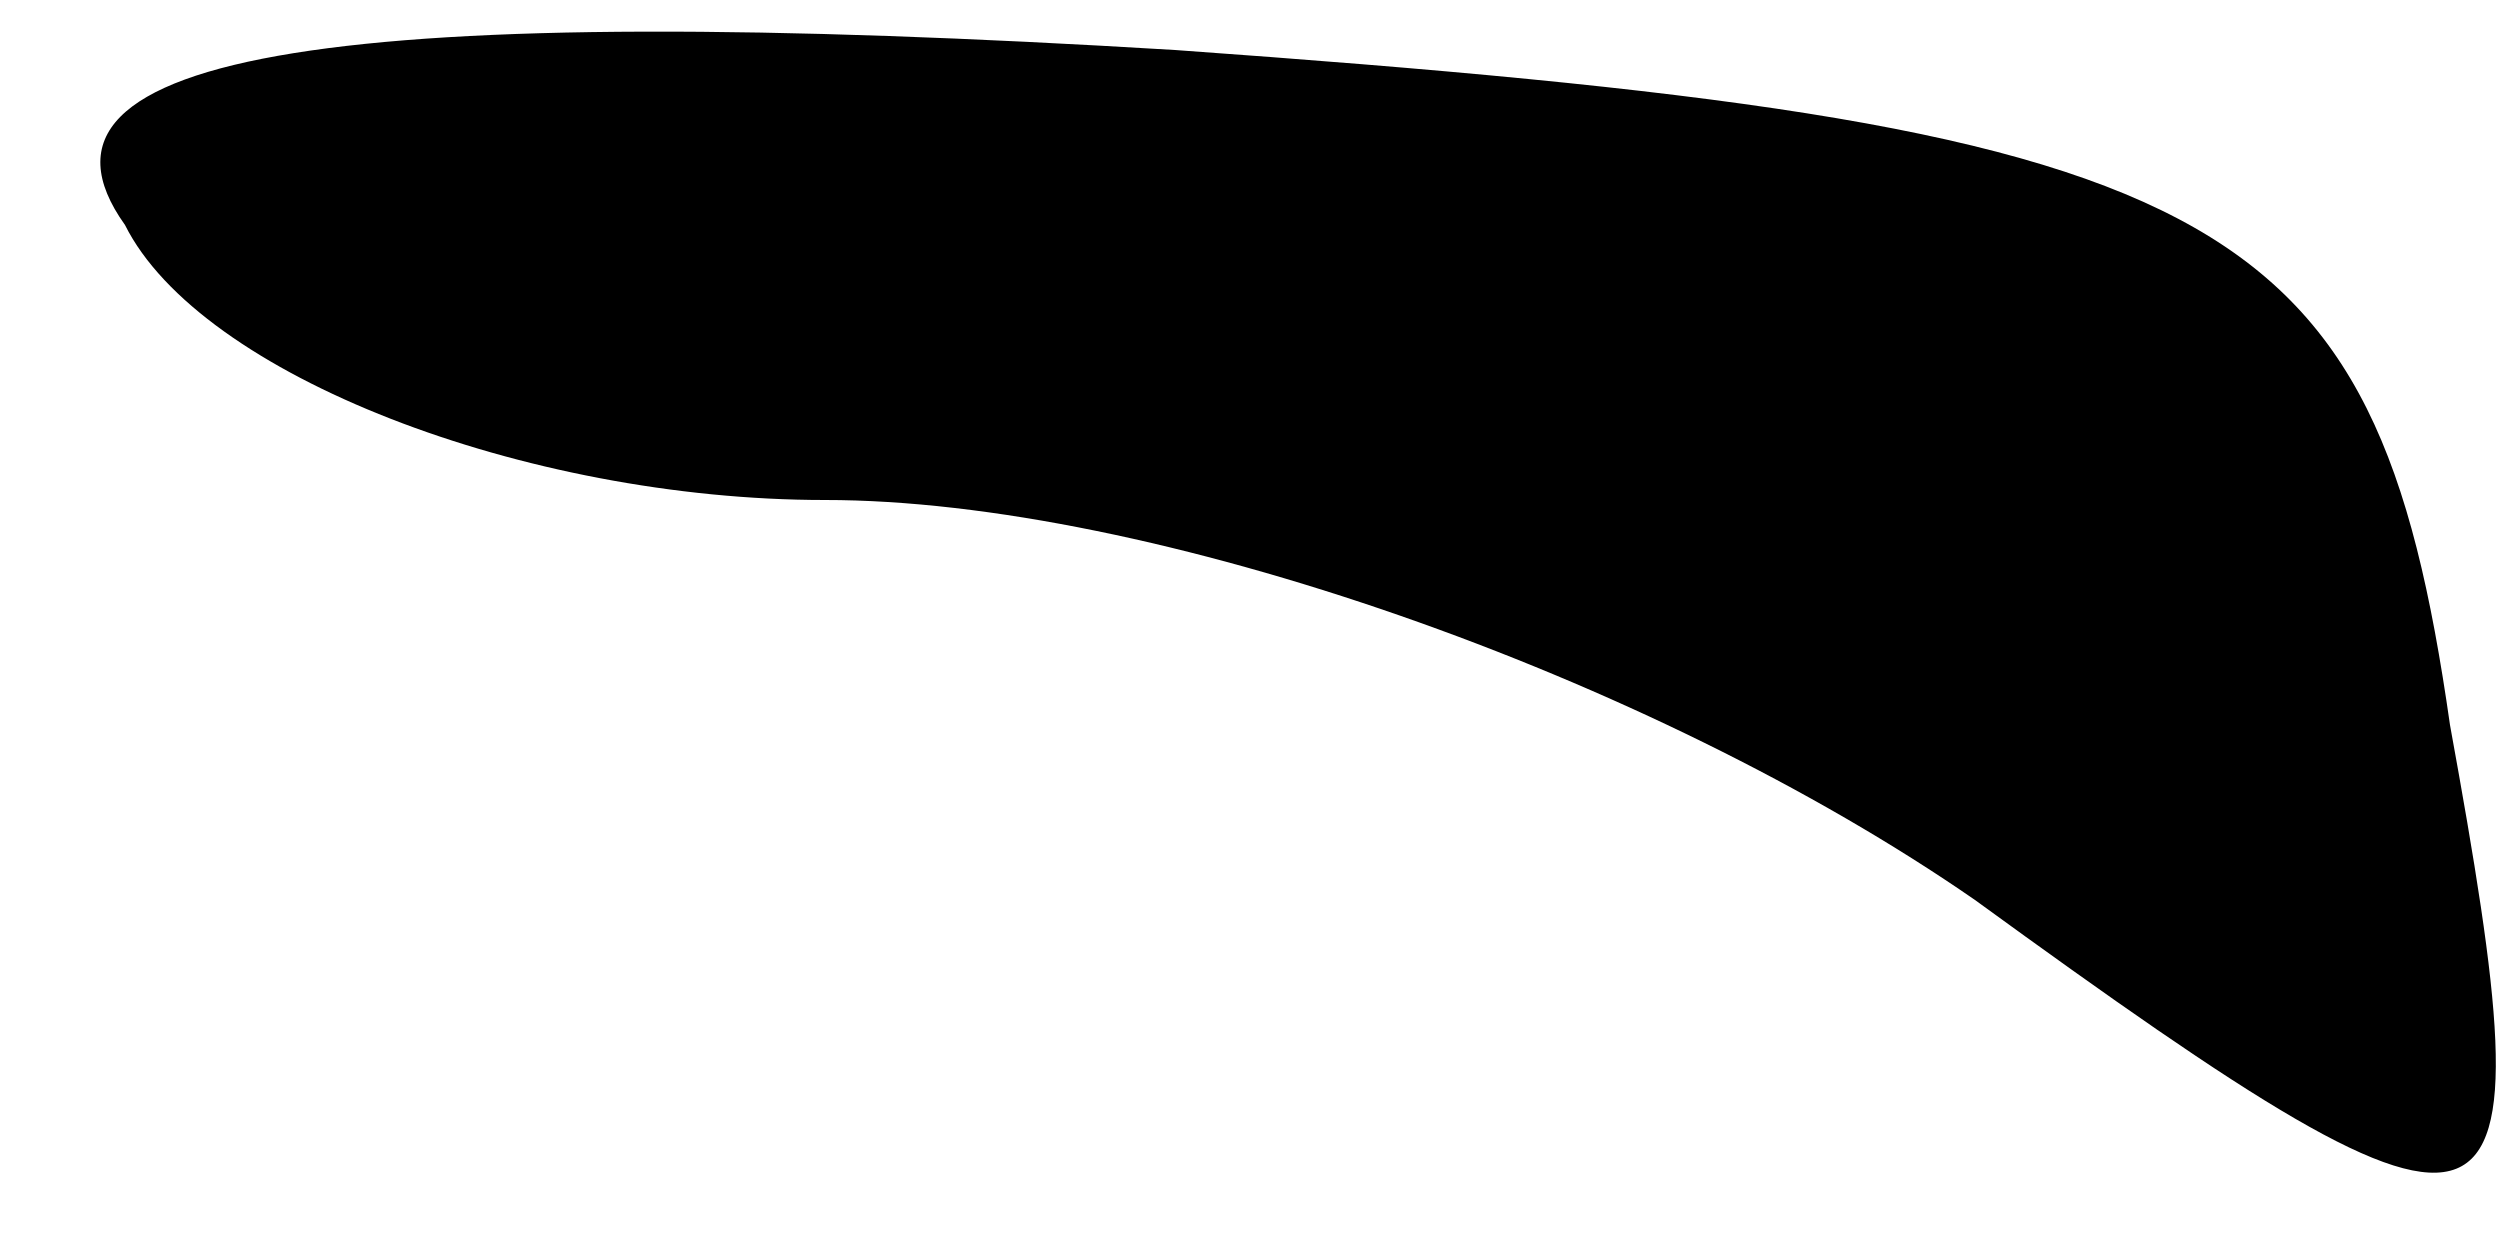<?xml version="1.0" standalone="no"?>
<!DOCTYPE svg PUBLIC "-//W3C//DTD SVG 20010904//EN"
 "http://www.w3.org/TR/2001/REC-SVG-20010904/DTD/svg10.dtd">
<svg version="1.0" xmlns="http://www.w3.org/2000/svg"
 width="10pt" height="5pt" viewBox="0 0 10 5"
 preserveAspectRatio="xMidYMid meet">
<g transform="translate(0,5) scale(0.1,-0.1)"
fill="#000000" stroke="none">
<path fill="#000000" stroke="none" d="M5 41 c3 -6 16 -11 28 -11 13 0 33 -7
46 -16 22 -16 23 -15 19 7 -3 21 -9 24 -51 27 -33 2 -47 0 -42 -7z"/>
</g>
</svg>
